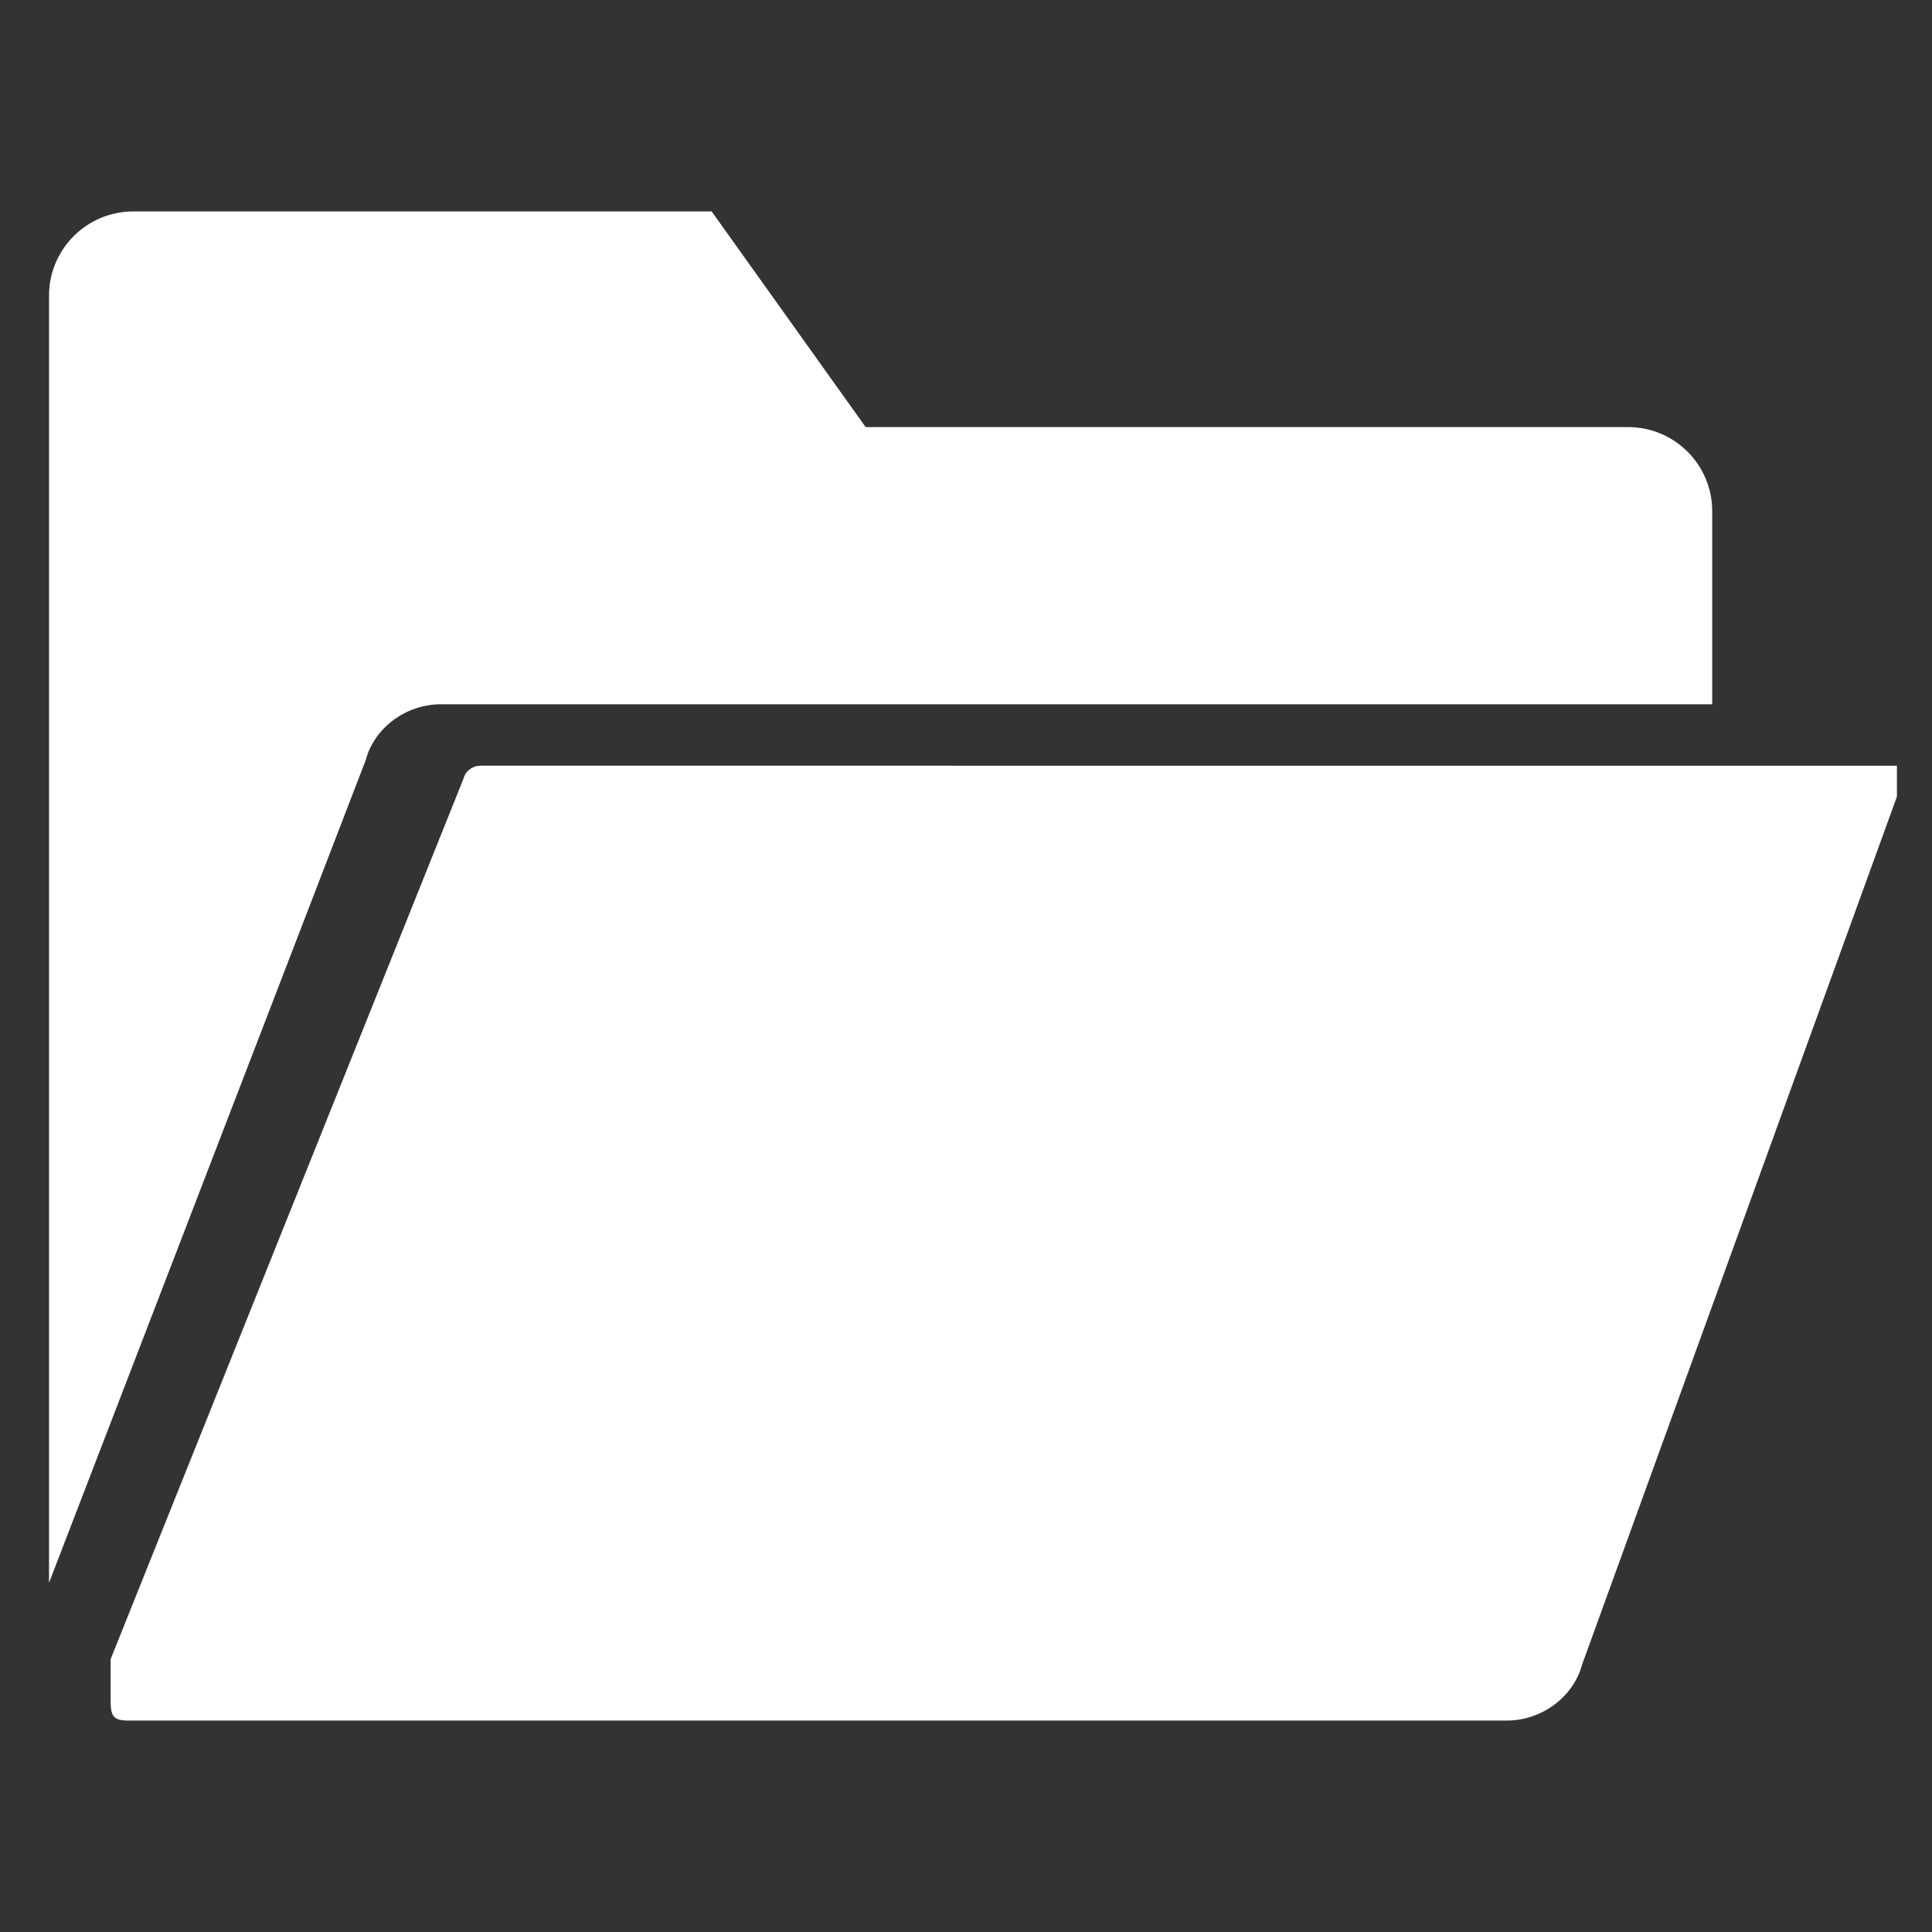 <?xml version="1.0" encoding="iso-8859-1"?>
<!-- Generator: Adobe Illustrator 21.0.2, SVG Export Plug-In . SVG Version: 6.00 Build 0)  -->
<svg version="1.1" id="Layer_1" xmlns="http://www.w3.org/2000/svg" xmlns:xlink="http://www.w3.org/1999/xlink" x="0px" y="0px"
	 width="48px" height="48px" viewBox="183 373 48 48" style="enable-background:new 183 373 48 48;" xml:space="preserve">
<rect x="183" y="373" width="48" height="48" fill="#333333" stroke="none"/>
<g>
	<path style="fill:#FFFFFF;" d="M194.929,392.025c-0.194,0-0.366,0.135-0.414,0.321l-8.766,21.874v0.761
		c0,0.564-0.038,0.766,0.429,0.766h34.251c0.886,0,1.663-0.594,1.876-1.386l7.824-21.571v-0.766H194.929z M194.929,392.025"/>
	<path style="fill:#FFFFFF;" d="M193.959,390.497h31.58v-4.798c0-1.155-0.937-2.088-2.088-2.088h-18.944l-3.826-5.358h-14.37
		c-1.155,0-2.093,0.937-2.093,2.092v31.98l7.869-20.442C192.295,391.091,193.077,390.497,193.959,390.497L193.959,390.497z
		 M193.959,390.497"/>
</g>
</svg>
